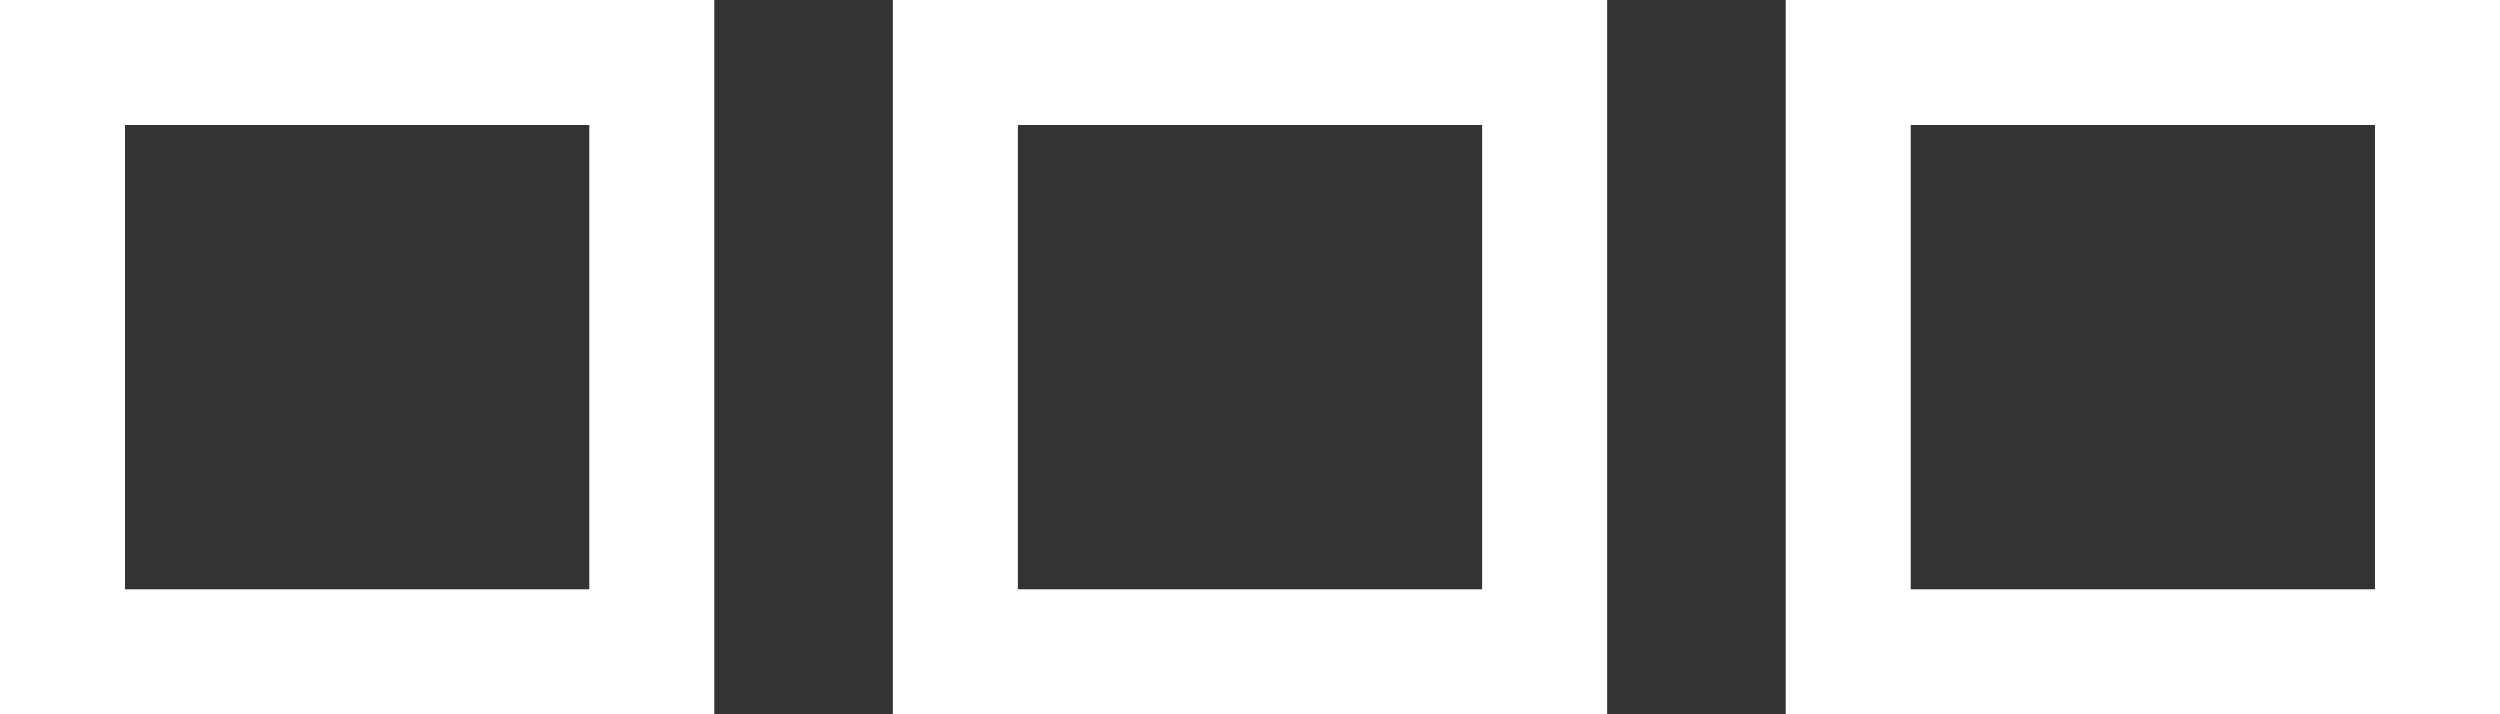 <svg width="14" height="4" viewBox="0 0 14 4" fill="none" xmlns="http://www.w3.org/2000/svg">
<rect x="0" y="0" width="14" height="4" fill="#333333" stroke="none"/>
<rect x="0.35" y="0.35" width="3.3" height="3.3" stroke="white" stroke-width="0.7"/>
<path d="M5.35 0.35H8.65V3.65H5.35V0.35Z" stroke="white" stroke-width="0.7"/>
<rect x="10.35" y="0.35" width="3.3" height="3.3" stroke="white" stroke-width="0.7"/>
</svg>
